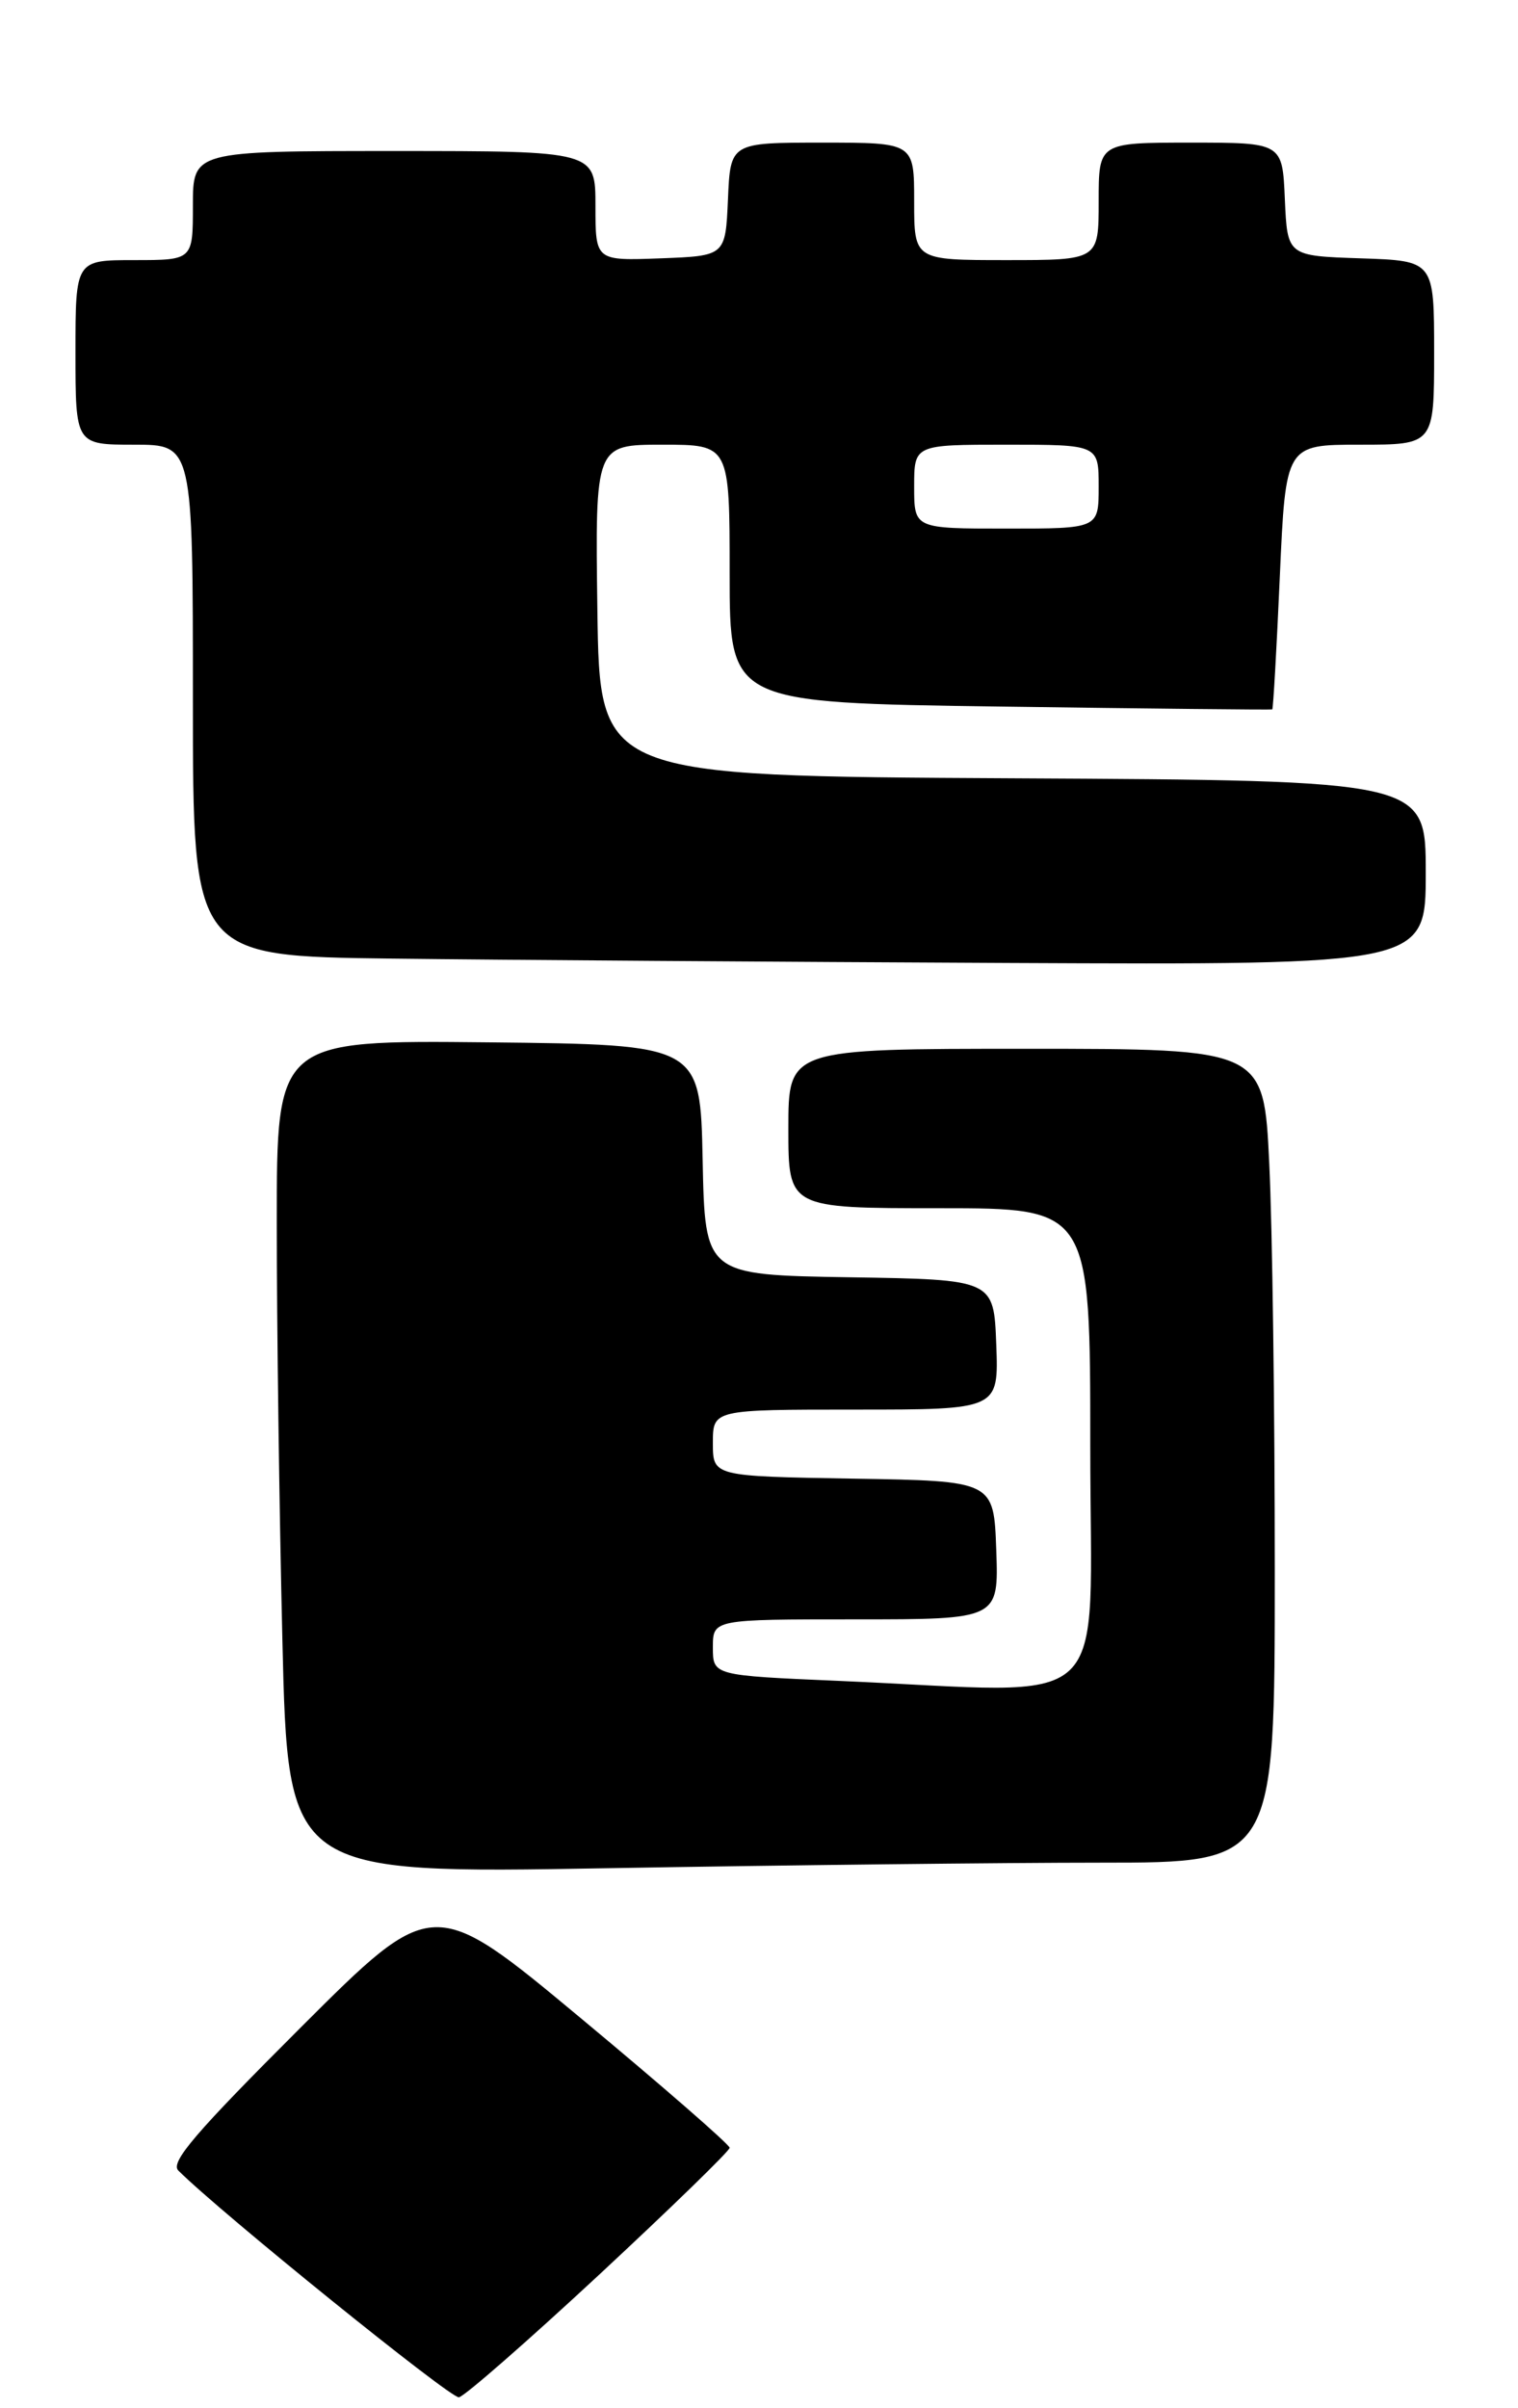 <?xml version="1.0" encoding="UTF-8" standalone="no"?>
<!DOCTYPE svg PUBLIC "-//W3C//DTD SVG 1.1//EN" "http://www.w3.org/Graphics/SVG/1.1/DTD/svg11.dtd" >
<svg xmlns="http://www.w3.org/2000/svg" xmlns:xlink="http://www.w3.org/1999/xlink" version="1.1" viewBox="0 0 181 287">
 <g >
 <path fill="currentColor"
d=" M 71.47 271.08 C 80.01 263.14 87.00 256.35 87.00 255.98 C 87.00 255.61 79.05 248.68 69.32 240.59 C 51.64 225.88 51.64 225.88 35.83 241.67 C 23.27 254.21 20.28 257.71 21.26 258.69 C 26.28 263.70 53.75 285.89 54.72 285.72 C 55.39 285.60 62.93 279.01 71.47 271.08 Z  M 131.25 222.00 C 152.00 222.00 152.00 222.00 152.00 187.16 C 152.00 168.00 151.71 146.17 151.34 138.66 C 150.69 125.00 150.69 125.00 122.34 125.00 C 94.00 125.00 94.00 125.00 94.00 134.50 C 94.00 144.00 94.00 144.00 112.00 144.00 C 130.00 144.00 130.00 144.00 130.00 172.50 C 130.00 204.86 133.31 201.78 100.16 200.34 C 85.00 199.69 85.00 199.69 85.00 196.34 C 85.00 193.00 85.00 193.00 102.04 193.00 C 119.08 193.00 119.08 193.00 118.79 184.75 C 118.50 176.50 118.50 176.50 101.75 176.23 C 85.00 175.95 85.00 175.95 85.00 171.98 C 85.00 168.00 85.00 168.00 102.04 168.00 C 119.08 168.00 119.08 168.00 118.79 160.25 C 118.50 152.50 118.50 152.50 101.28 152.23 C 84.06 151.95 84.06 151.95 83.78 138.23 C 83.50 124.50 83.50 124.50 58.25 124.23 C 33.00 123.97 33.00 123.97 33.00 145.73 C 33.00 157.70 33.30 180.06 33.67 195.41 C 34.33 223.32 34.33 223.32 72.41 222.66 C 93.36 222.30 119.84 222.00 131.25 222.00 Z  M 170.00 104.01 C 170.00 93.02 170.00 93.02 120.75 92.76 C 71.50 92.50 71.50 92.50 71.23 72.75 C 70.96 53.00 70.96 53.00 78.98 53.00 C 87.00 53.00 87.00 53.00 87.00 68.38 C 87.00 83.76 87.00 83.76 119.25 84.21 C 136.99 84.46 151.59 84.61 151.70 84.55 C 151.81 84.48 152.22 77.36 152.60 68.72 C 153.30 53.00 153.30 53.00 162.15 53.00 C 171.00 53.00 171.00 53.00 171.00 42.04 C 171.00 31.08 171.00 31.08 162.25 30.79 C 153.50 30.50 153.50 30.50 153.20 23.75 C 152.91 17.00 152.91 17.00 141.95 17.00 C 131.00 17.00 131.00 17.00 131.00 24.00 C 131.00 31.00 131.00 31.00 120.00 31.00 C 109.00 31.00 109.00 31.00 109.00 24.00 C 109.00 17.00 109.00 17.00 98.05 17.00 C 87.09 17.00 87.09 17.00 86.80 23.75 C 86.50 30.50 86.50 30.50 78.75 30.79 C 71.00 31.08 71.00 31.08 71.00 24.54 C 71.00 18.00 71.00 18.00 47.00 18.00 C 23.00 18.00 23.00 18.00 23.00 24.50 C 23.00 31.00 23.00 31.00 16.00 31.00 C 9.00 31.00 9.00 31.00 9.00 42.00 C 9.00 53.00 9.00 53.00 16.00 53.00 C 23.00 53.00 23.00 53.00 23.00 83.48 C 23.00 113.96 23.00 113.96 46.75 114.25 C 59.81 114.41 92.89 114.64 120.25 114.77 C 170.00 115.00 170.00 115.00 170.00 104.01 Z  M 109.00 58.00 C 109.00 53.00 109.00 53.00 120.00 53.00 C 131.00 53.00 131.00 53.00 131.00 58.00 C 131.00 63.00 131.00 63.00 120.00 63.00 C 109.00 63.00 109.00 63.00 109.00 58.00 Z "/>
</g>
</svg>